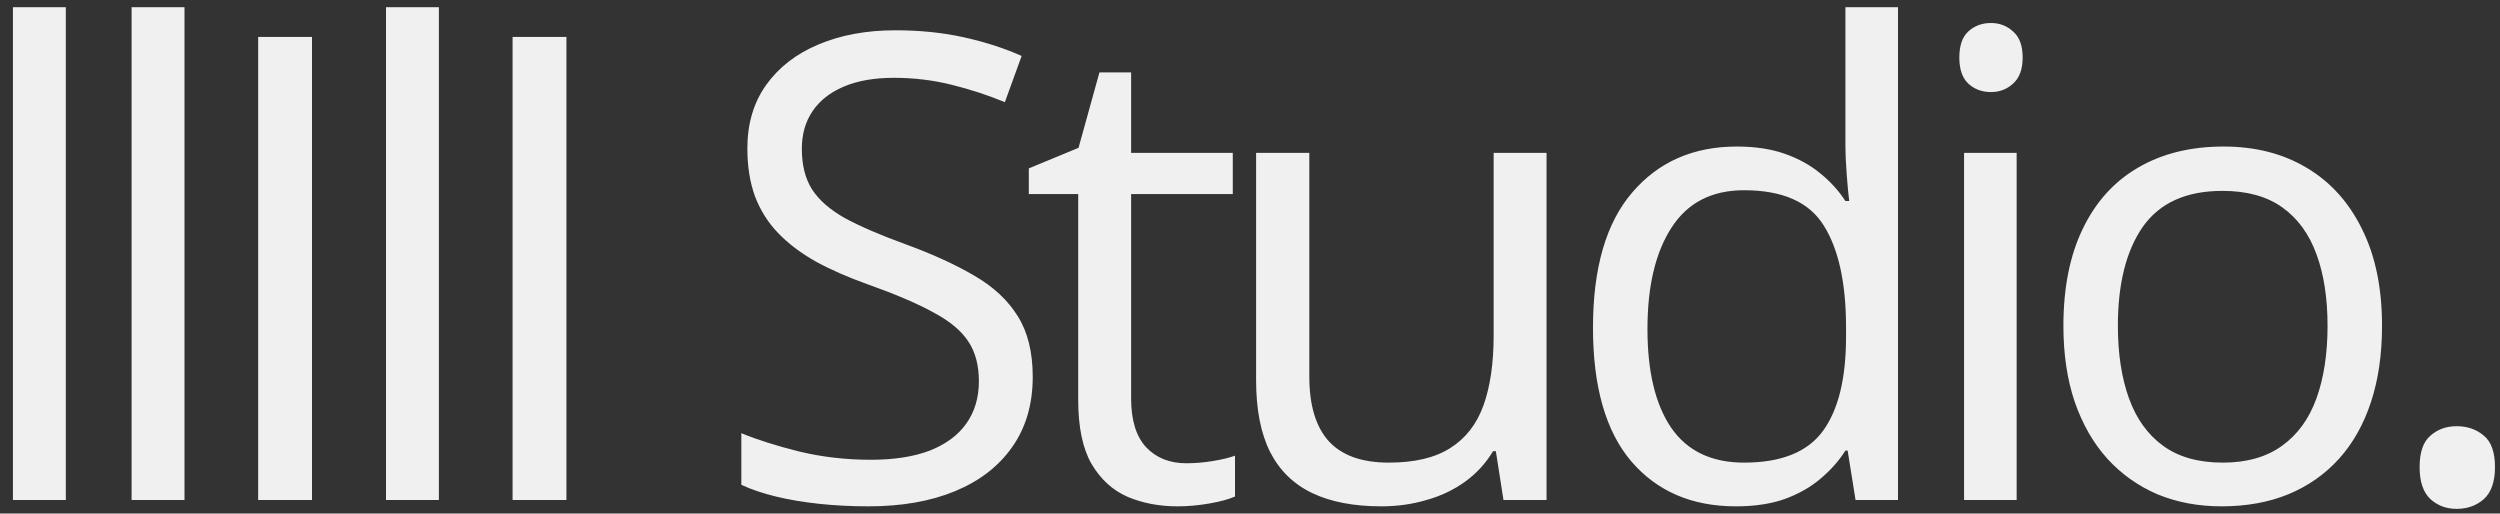 <svg width="185" height="38" viewBox="0 0 185 38" fill="none" xmlns="http://www.w3.org/2000/svg">
<rect x="0" y="0" width="185" height="38" fill="#333333" stroke="none"/>
<path d="M4.871 37H0.957V0.531H4.871V37ZM13.652 37H9.738V0.531H13.652V37ZM19.104 37V2.734H23.088V37H19.104ZM32.478 37H28.564V0.531H32.478V37ZM37.931 37V2.734H41.915V37H37.931ZM76.422 27.883C76.422 29.914 75.914 31.648 74.898 33.086C73.898 34.508 72.492 35.594 70.68 36.344C68.867 37.094 66.734 37.469 64.281 37.469C62.984 37.469 61.758 37.406 60.602 37.281C59.445 37.156 58.383 36.977 57.414 36.742C56.445 36.508 55.594 36.219 54.859 35.875V32.055C56.031 32.539 57.461 32.992 59.148 33.414C60.836 33.82 62.602 34.023 64.445 34.023C66.164 34.023 67.617 33.797 68.805 33.344C69.992 32.875 70.891 32.211 71.5 31.352C72.125 30.477 72.438 29.43 72.438 28.211C72.438 27.039 72.18 26.062 71.664 25.281C71.148 24.484 70.289 23.766 69.086 23.125C67.898 22.469 66.273 21.773 64.211 21.039C62.758 20.523 61.477 19.961 60.367 19.352C59.258 18.727 58.328 18.023 57.578 17.242C56.828 16.461 56.258 15.555 55.867 14.523C55.492 13.492 55.305 12.312 55.305 10.984C55.305 9.156 55.766 7.594 56.688 6.297C57.625 4.984 58.914 3.984 60.555 3.297C62.211 2.594 64.109 2.242 66.25 2.242C68.078 2.242 69.766 2.414 71.312 2.758C72.875 3.102 74.305 3.562 75.602 4.141L74.359 7.562C73.125 7.047 71.812 6.617 70.422 6.273C69.047 5.93 67.625 5.758 66.156 5.758C64.688 5.758 63.445 5.977 62.43 6.414C61.43 6.836 60.664 7.438 60.133 8.219C59.602 9 59.336 9.93 59.336 11.008C59.336 12.211 59.586 13.211 60.086 14.008C60.602 14.805 61.414 15.516 62.523 16.141C63.648 16.75 65.133 17.391 66.977 18.062C68.992 18.797 70.703 19.578 72.109 20.406C73.516 21.219 74.586 22.219 75.32 23.406C76.055 24.578 76.422 26.07 76.422 27.883ZM87.781 34.281C88.421 34.281 89.078 34.227 89.749 34.117C90.421 34.008 90.968 33.875 91.39 33.719V36.742C90.937 36.945 90.304 37.117 89.492 37.258C88.695 37.398 87.913 37.469 87.148 37.469C85.788 37.469 84.554 37.234 83.445 36.766C82.335 36.281 81.445 35.469 80.773 34.328C80.117 33.188 79.788 31.609 79.788 29.594V14.359H76.132V12.461L79.812 10.938L81.359 5.359H83.703V11.312H91.226V14.359H83.703V29.477C83.703 31.086 84.07 32.289 84.804 33.086C85.554 33.883 86.546 34.281 87.781 34.281ZM114.444 11.312V37H111.257L110.694 33.391H110.483C109.952 34.281 109.264 35.031 108.421 35.641C107.577 36.25 106.624 36.703 105.561 37C104.514 37.312 103.397 37.469 102.21 37.469C100.178 37.469 98.475 37.141 97.1 36.484C95.725 35.828 94.686 34.812 93.983 33.438C93.296 32.062 92.952 30.297 92.952 28.141V11.312H96.889V27.859C96.889 30 97.374 31.602 98.343 32.664C99.311 33.711 100.788 34.234 102.772 34.234C104.678 34.234 106.194 33.875 107.319 33.156C108.46 32.438 109.28 31.383 109.78 29.992C110.28 28.586 110.53 26.867 110.53 24.836V11.312H114.444ZM128.451 37.469C125.201 37.469 122.623 36.359 120.717 34.141C118.826 31.922 117.881 28.625 117.881 24.25C117.881 19.828 118.85 16.492 120.787 14.242C122.725 11.977 125.303 10.844 128.522 10.844C129.881 10.844 131.068 11.023 132.084 11.383C133.1 11.742 133.975 12.227 134.709 12.836C135.443 13.43 136.061 14.109 136.561 14.875H136.842C136.779 14.391 136.717 13.727 136.654 12.883C136.592 12.039 136.561 11.352 136.561 10.82V0.531H140.451V37H137.311L136.725 33.344H136.561C136.076 34.109 135.459 34.805 134.709 35.43C133.975 36.055 133.092 36.555 132.061 36.93C131.045 37.289 129.842 37.469 128.451 37.469ZM129.061 34.234C131.811 34.234 133.756 33.453 134.897 31.891C136.037 30.328 136.607 28.008 136.607 24.93V24.227C136.607 20.961 136.061 18.453 134.967 16.703C133.889 14.953 131.92 14.078 129.061 14.078C126.67 14.078 124.881 15 123.693 16.844C122.506 18.672 121.912 21.172 121.912 24.344C121.912 27.5 122.498 29.938 123.67 31.656C124.857 33.375 126.654 34.234 129.061 34.234ZM149.232 11.312V37H145.341V11.312H149.232ZM147.333 1.703C147.974 1.703 148.521 1.914 148.974 2.336C149.443 2.742 149.677 3.383 149.677 4.258C149.677 5.117 149.443 5.758 148.974 6.18C148.521 6.602 147.974 6.812 147.333 6.812C146.662 6.812 146.099 6.602 145.646 6.18C145.208 5.758 144.99 5.117 144.99 4.258C144.99 3.383 145.208 2.742 145.646 2.336C146.099 1.914 146.662 1.703 147.333 1.703ZM176.27 24.109C176.27 26.219 175.997 28.102 175.45 29.758C174.903 31.414 174.114 32.812 173.083 33.953C172.052 35.094 170.802 35.969 169.333 36.578C167.88 37.172 166.231 37.469 164.388 37.469C162.669 37.469 161.091 37.172 159.653 36.578C158.231 35.969 156.997 35.094 155.95 33.953C154.919 32.812 154.114 31.414 153.536 29.758C152.973 28.102 152.692 26.219 152.692 24.109C152.692 21.297 153.169 18.906 154.122 16.938C155.075 14.953 156.434 13.445 158.2 12.414C159.981 11.367 162.098 10.844 164.552 10.844C166.895 10.844 168.942 11.367 170.692 12.414C172.458 13.461 173.825 14.977 174.794 16.961C175.778 18.93 176.27 21.312 176.27 24.109ZM156.723 24.109C156.723 26.172 156.997 27.961 157.544 29.477C158.091 30.992 158.934 32.164 160.075 32.992C161.216 33.82 162.684 34.234 164.481 34.234C166.263 34.234 167.723 33.82 168.864 32.992C170.02 32.164 170.872 30.992 171.419 29.477C171.966 27.961 172.239 26.172 172.239 24.109C172.239 22.062 171.966 20.297 171.419 18.812C170.872 17.312 170.028 16.156 168.888 15.344C167.747 14.531 166.27 14.125 164.458 14.125C161.786 14.125 159.825 15.008 158.575 16.773C157.341 18.539 156.723 20.984 156.723 24.109ZM179.051 34.562C179.051 33.469 179.317 32.695 179.848 32.242C180.379 31.773 181.027 31.539 181.793 31.539C182.59 31.539 183.262 31.773 183.809 32.242C184.356 32.695 184.629 33.469 184.629 34.562C184.629 35.641 184.356 36.43 183.809 36.93C183.262 37.414 182.59 37.656 181.793 37.656C181.027 37.656 180.379 37.414 179.848 36.93C179.317 36.43 179.051 35.641 179.051 34.562Z" fill="#F0F0F0"/>
</svg>
